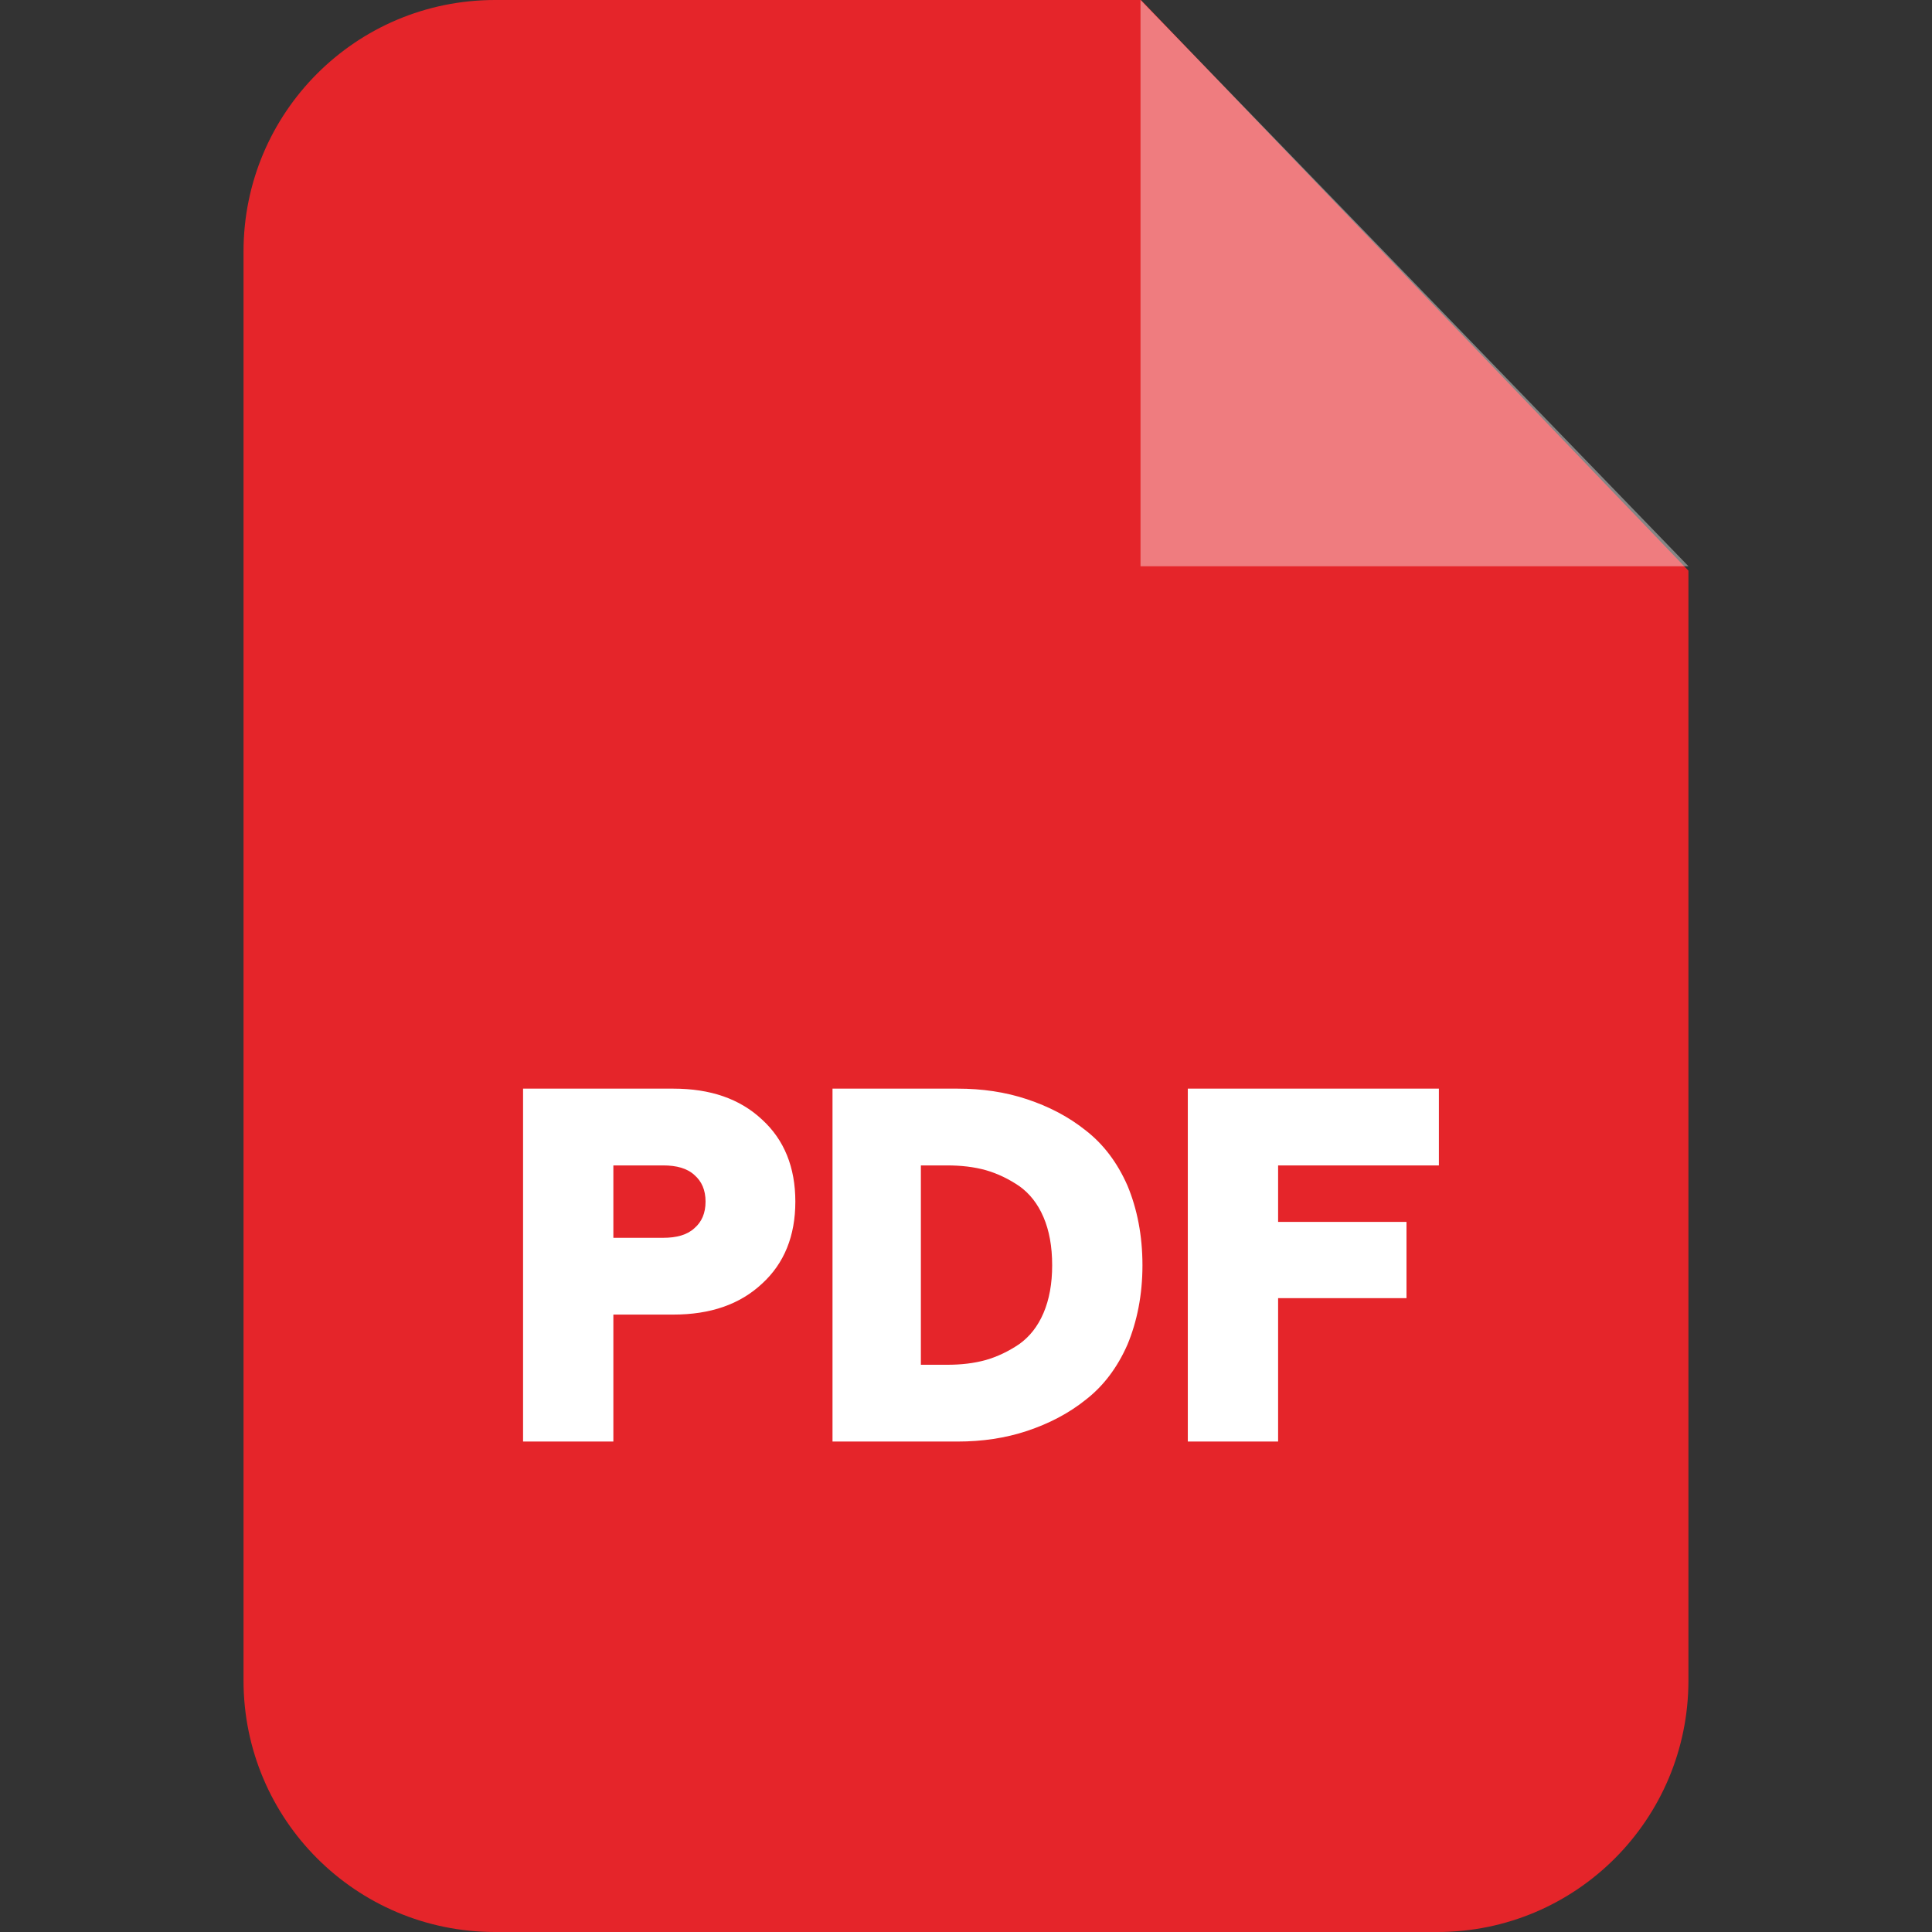 <svg width="42" height="42" viewBox="0 0 42 42" fill="none" xmlns="http://www.w3.org/2000/svg">
<rect x="0" y="0" width="42" height="42" fill="#333333" stroke="none"/>
<path fill-rule="evenodd" clip-rule="evenodd" d="M10.762 0H24.804L36.705 12.405V36.532C36.705 39.555 34.26 42 31.248 42H10.762C7.74 42 5.294 39.555 5.294 36.532V5.468C5.294 2.445 7.74 0 10.762 0Z" fill="#E5252A"/>
<path fill-rule="evenodd" clip-rule="evenodd" d="M24.794 0V12.31H36.706L24.794 0Z" fill="white" fill-opacity="0.4"/>
<path d="M11.371 31.338V23.666H14.635C15.443 23.666 16.083 23.886 16.566 24.338C17.049 24.779 17.29 25.377 17.29 26.122C17.29 26.867 17.049 27.465 16.566 27.906C16.083 28.357 15.443 28.578 14.635 28.578H13.334V31.338H11.371ZM13.334 26.909H14.415C14.708 26.909 14.939 26.846 15.097 26.699C15.254 26.563 15.338 26.374 15.338 26.122C15.338 25.87 15.254 25.681 15.097 25.545C14.939 25.398 14.709 25.335 14.415 25.335H13.334V26.909ZM18.098 31.338V23.666H20.816C21.352 23.666 21.855 23.739 22.328 23.897C22.8 24.054 23.23 24.275 23.608 24.579C23.986 24.873 24.29 25.272 24.511 25.776C24.72 26.279 24.836 26.856 24.836 27.507C24.836 28.147 24.72 28.724 24.511 29.228C24.29 29.732 23.986 30.131 23.608 30.425C23.23 30.729 22.8 30.949 22.328 31.107C21.855 31.264 21.352 31.338 20.816 31.338H18.098ZM20.019 29.669H20.585C20.89 29.669 21.173 29.638 21.436 29.564C21.687 29.491 21.929 29.375 22.16 29.218C22.38 29.06 22.558 28.84 22.684 28.546C22.81 28.252 22.873 27.906 22.873 27.507C22.873 27.098 22.81 26.752 22.684 26.458C22.558 26.164 22.38 25.943 22.16 25.786C21.929 25.629 21.688 25.513 21.436 25.44C21.173 25.366 20.89 25.335 20.585 25.335H20.019V29.669ZM25.822 31.338V23.666H31.28V25.335H27.785V26.563H30.576V28.221H27.785V31.338H25.822Z" fill="white"/>
</svg>
